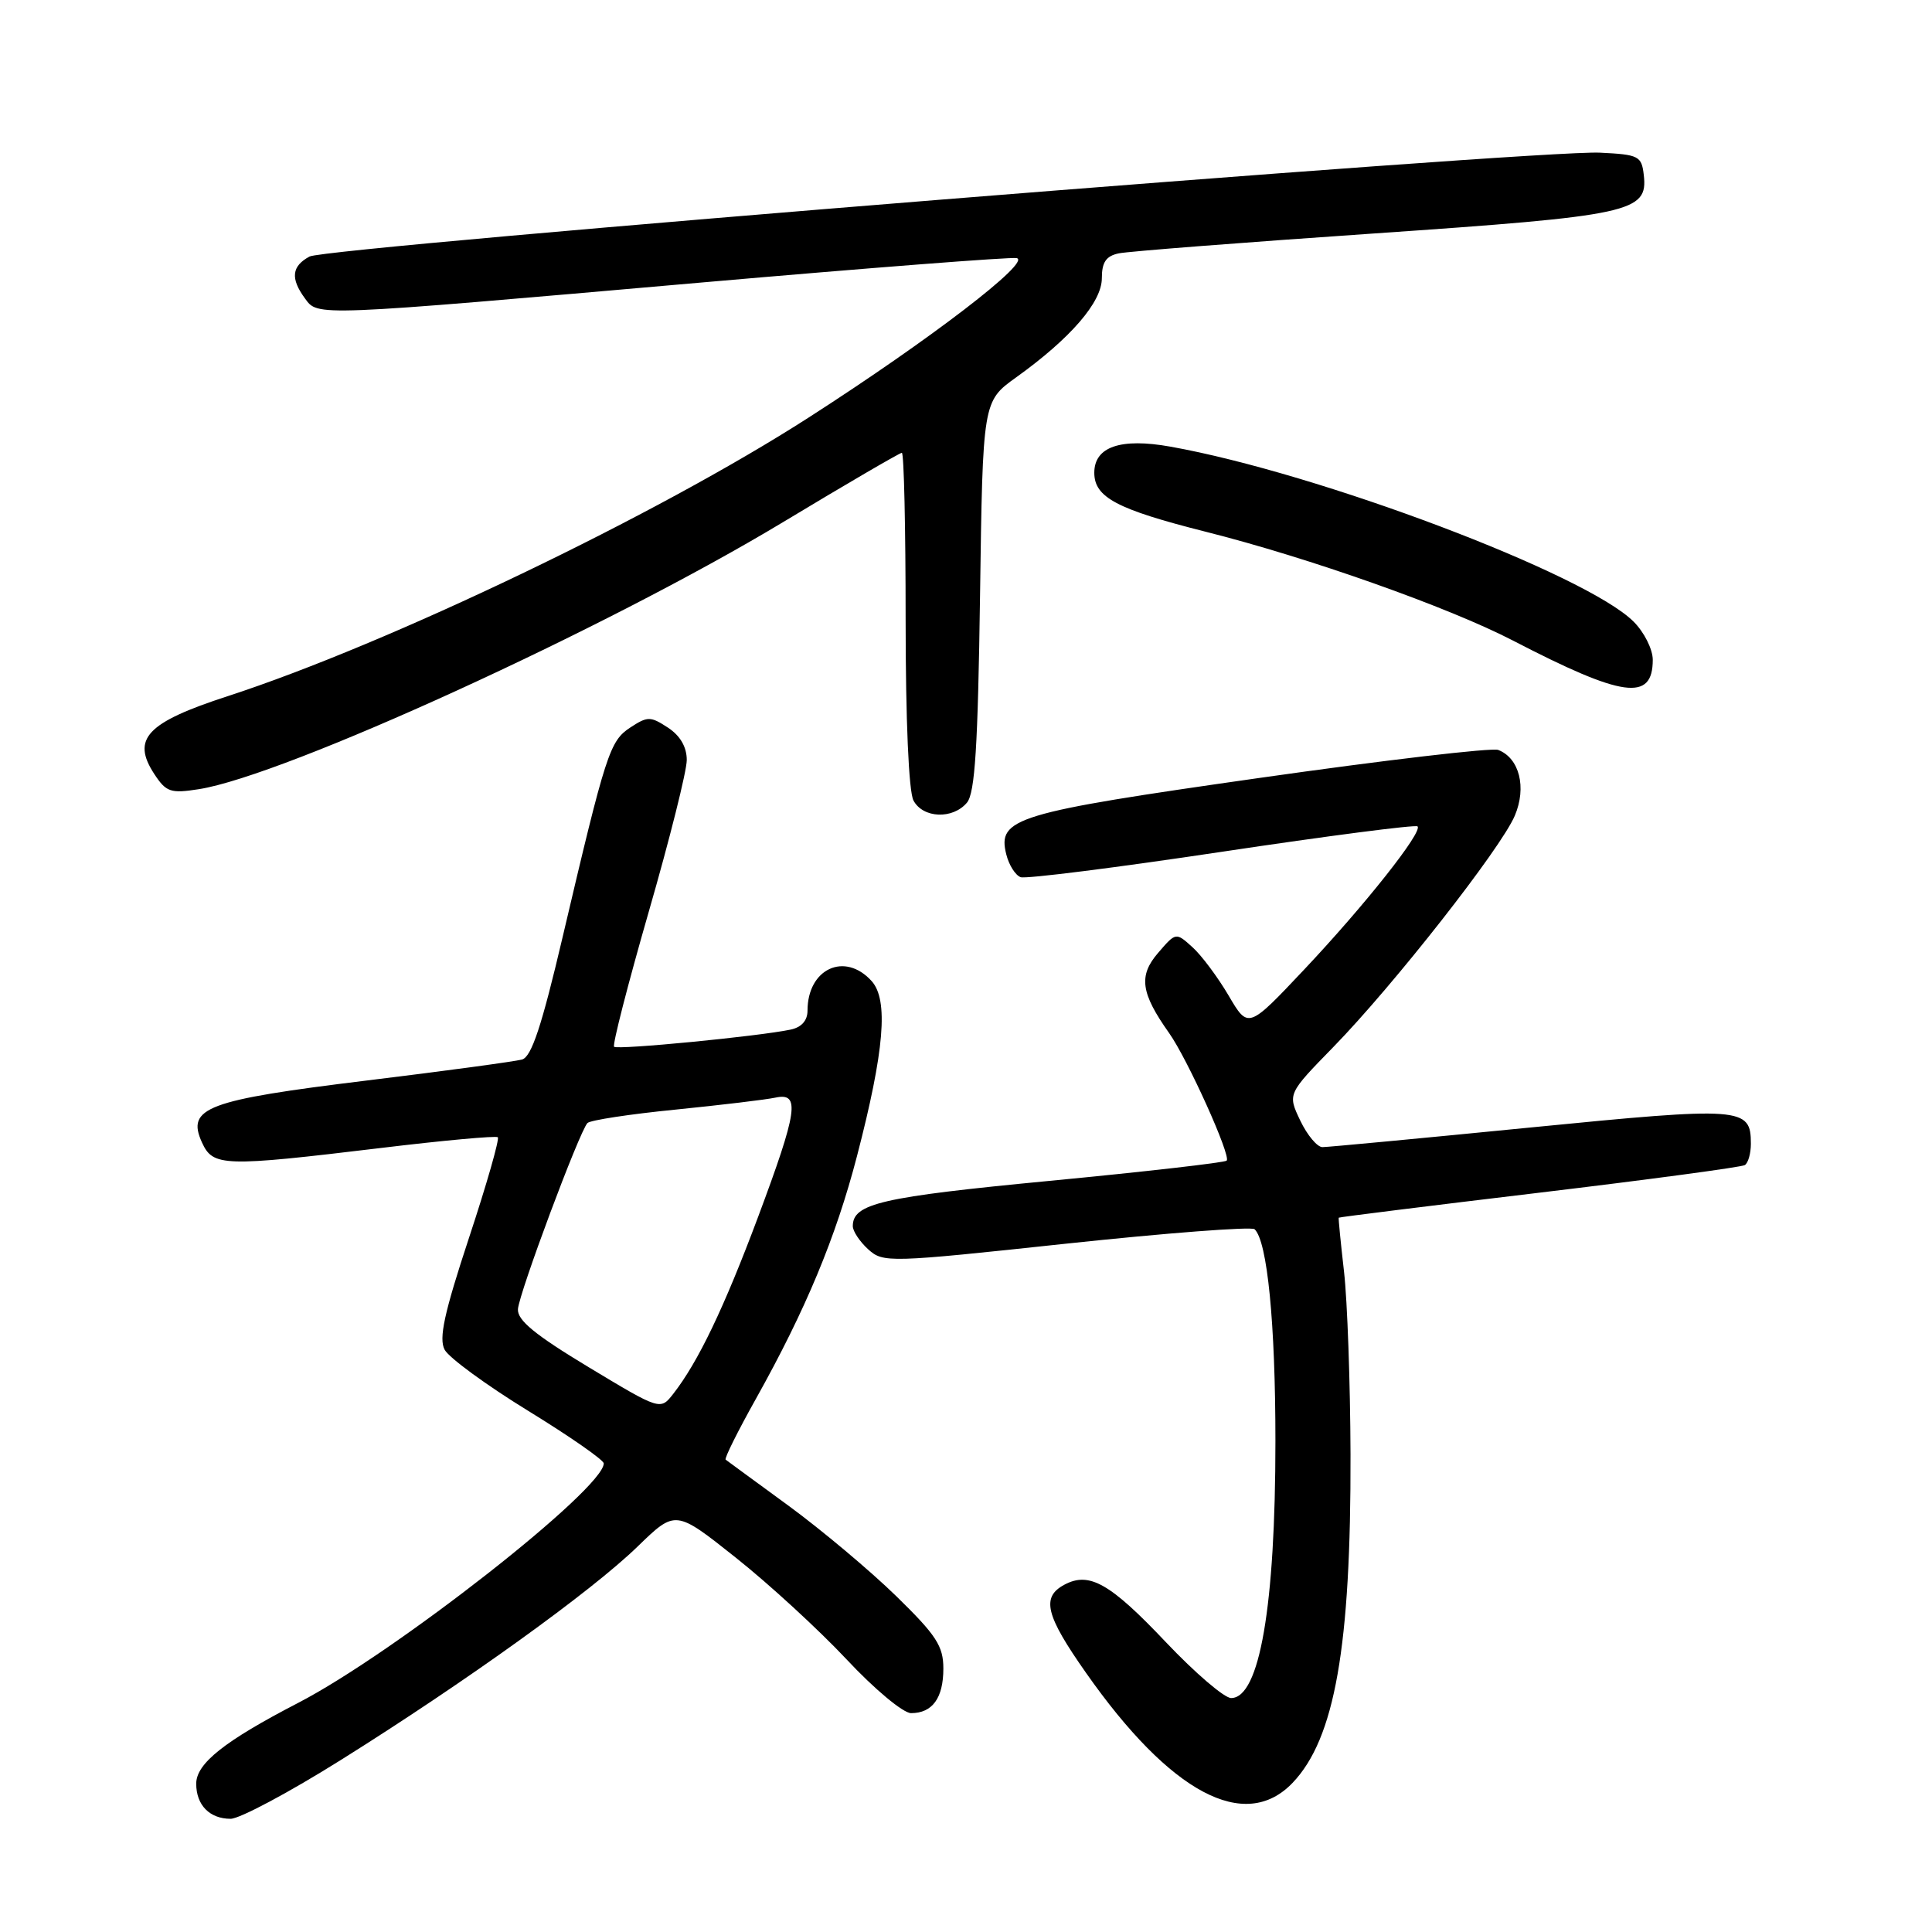 <?xml version="1.0" encoding="UTF-8" standalone="no"?>
<!DOCTYPE svg PUBLIC "-//W3C//DTD SVG 1.1//EN" "http://www.w3.org/Graphics/SVG/1.1/DTD/svg11.dtd" >
<svg xmlns="http://www.w3.org/2000/svg" xmlns:xlink="http://www.w3.org/1999/xlink" version="1.1" viewBox="0 0 256 256">
 <g >
 <path fill="currentColor"
d=" M 45.16 233.21 C 61.78 222.80 78.37 210.87 84.50 204.91 C 89.51 200.05 89.51 200.05 97.50 206.40 C 101.90 209.89 108.50 215.96 112.17 219.87 C 115.86 223.82 119.68 227.00 120.72 227.00 C 123.55 227.00 125.00 225.00 125.00 221.09 C 125.00 218.11 124.07 216.68 118.74 211.48 C 115.29 208.12 108.88 202.74 104.49 199.52 C 100.09 196.31 96.34 193.55 96.15 193.41 C 95.96 193.26 97.77 189.62 100.18 185.32 C 106.77 173.53 110.75 163.97 113.55 153.21 C 117.19 139.21 117.75 132.49 115.49 129.99 C 111.94 126.07 107.00 128.36 107.00 133.92 C 107.00 135.23 106.20 136.13 104.75 136.43 C 100.51 137.32 81.80 139.14 81.37 138.70 C 81.13 138.46 83.20 130.41 85.96 120.82 C 88.73 111.22 91.00 102.17 91.00 100.71 C 91.00 98.97 90.13 97.48 88.50 96.41 C 86.19 94.90 85.81 94.90 83.53 96.39 C 80.79 98.19 80.30 99.70 74.54 124.21 C 71.78 135.96 70.43 140.03 69.18 140.39 C 68.25 140.65 58.97 141.91 48.55 143.18 C 27.36 145.77 24.67 146.78 26.76 151.38 C 28.23 154.59 29.55 154.63 50.50 152.11 C 58.75 151.11 65.71 150.48 65.96 150.69 C 66.21 150.91 64.50 156.90 62.15 164.00 C 58.85 174.00 58.12 177.36 58.92 178.85 C 59.49 179.91 64.46 183.55 69.98 186.94 C 75.49 190.32 80.00 193.46 80.00 193.91 C 80.00 197.30 52.29 219.02 39.51 225.64 C 29.74 230.70 26.00 233.67 26.00 236.35 C 26.00 239.19 27.78 241.00 30.56 241.00 C 31.75 241.00 38.32 237.50 45.16 233.21 Z  M 171.27 236.24 C 176.87 230.39 179.02 218.19 178.95 192.68 C 178.92 183.23 178.53 172.35 178.09 168.50 C 177.65 164.65 177.33 161.43 177.39 161.35 C 177.45 161.27 189.40 159.78 203.95 158.04 C 218.50 156.30 230.76 154.65 231.20 154.38 C 231.64 154.10 232.00 152.84 232.00 151.56 C 232.00 146.70 230.94 146.62 202.78 149.40 C 188.33 150.83 175.93 152.00 175.23 152.00 C 174.54 152.00 173.21 150.41 172.29 148.48 C 170.61 144.95 170.61 144.95 176.68 138.73 C 184.64 130.57 198.88 112.42 200.72 108.08 C 202.31 104.33 201.33 100.45 198.52 99.37 C 197.69 99.05 183.46 100.72 166.89 103.08 C 134.45 107.70 132.13 108.40 133.34 113.22 C 133.69 114.63 134.55 115.98 135.24 116.23 C 135.93 116.48 147.95 114.96 161.94 112.86 C 175.93 110.76 187.58 109.25 187.83 109.50 C 188.55 110.22 180.86 119.93 172.82 128.46 C 165.39 136.34 165.39 136.34 162.80 131.92 C 161.37 129.49 159.22 126.60 158.01 125.51 C 155.81 123.52 155.81 123.52 153.44 126.28 C 150.84 129.30 151.16 131.59 154.91 136.88 C 157.35 140.32 163.15 153.18 162.54 153.79 C 162.28 154.05 151.72 155.26 139.08 156.47 C 116.77 158.61 113.00 159.47 113.00 162.47 C 113.00 163.14 113.92 164.52 115.04 165.54 C 117.03 167.34 117.72 167.32 141.29 164.79 C 154.61 163.37 165.83 162.51 166.24 162.88 C 167.93 164.47 169.00 175.32 169.00 190.95 C 169.00 212.83 166.90 225.00 163.13 225.00 C 162.23 225.00 158.35 221.67 154.50 217.61 C 147.08 209.77 144.33 208.22 141.04 209.98 C 137.95 211.63 138.53 214.02 143.91 221.67 C 155.08 237.59 164.95 242.84 171.27 236.24 Z  M 128.13 106.35 C 129.19 105.07 129.58 98.88 129.86 78.94 C 130.22 53.18 130.22 53.18 134.65 50.00 C 141.87 44.82 146.00 40.03 146.00 36.87 C 146.00 34.74 146.56 33.92 148.25 33.57 C 149.49 33.31 164.68 32.13 182.00 30.94 C 216.21 28.59 218.38 28.12 217.81 23.19 C 217.52 20.67 217.15 20.48 212.00 20.23 C 203.79 19.82 43.37 32.73 41.02 33.99 C 38.65 35.26 38.46 36.89 40.40 39.53 C 42.15 41.93 41.32 41.96 92.89 37.44 C 115.10 35.50 133.92 34.04 134.71 34.20 C 136.75 34.63 123.27 44.97 107.19 55.30 C 87.08 68.24 51.47 85.31 30.16 92.25 C 19.42 95.74 17.39 97.90 20.45 102.57 C 22.02 104.96 22.61 105.16 26.35 104.57 C 37.68 102.80 80.28 83.33 103.75 69.19 C 112.14 64.13 119.23 60.00 119.50 60.00 C 119.78 60.00 120.00 69.93 120.00 82.07 C 120.00 95.36 120.41 104.90 121.04 106.07 C 122.30 108.44 126.26 108.59 128.13 106.35 Z  M 219.00 87.42 C 219.00 86.04 217.86 83.76 216.46 82.37 C 210.17 76.08 174.71 62.68 155.07 59.18 C 148.49 58.00 145.00 59.20 145.00 62.64 C 145.00 65.90 147.98 67.48 159.69 70.44 C 173.41 73.89 191.95 80.46 200.48 84.88 C 215.08 92.45 219.00 92.98 219.00 87.42 Z  M 78.00 181.16 C 70.89 176.87 68.53 174.94 68.63 173.47 C 68.78 171.33 76.77 149.94 77.84 148.81 C 78.20 148.43 83.45 147.63 89.50 147.03 C 95.55 146.42 101.51 145.71 102.75 145.44 C 106.06 144.73 105.70 147.20 100.45 161.25 C 95.93 173.33 92.50 180.48 89.21 184.69 C 87.50 186.88 87.50 186.88 78.00 181.16 Z "/>
</g>
</svg>